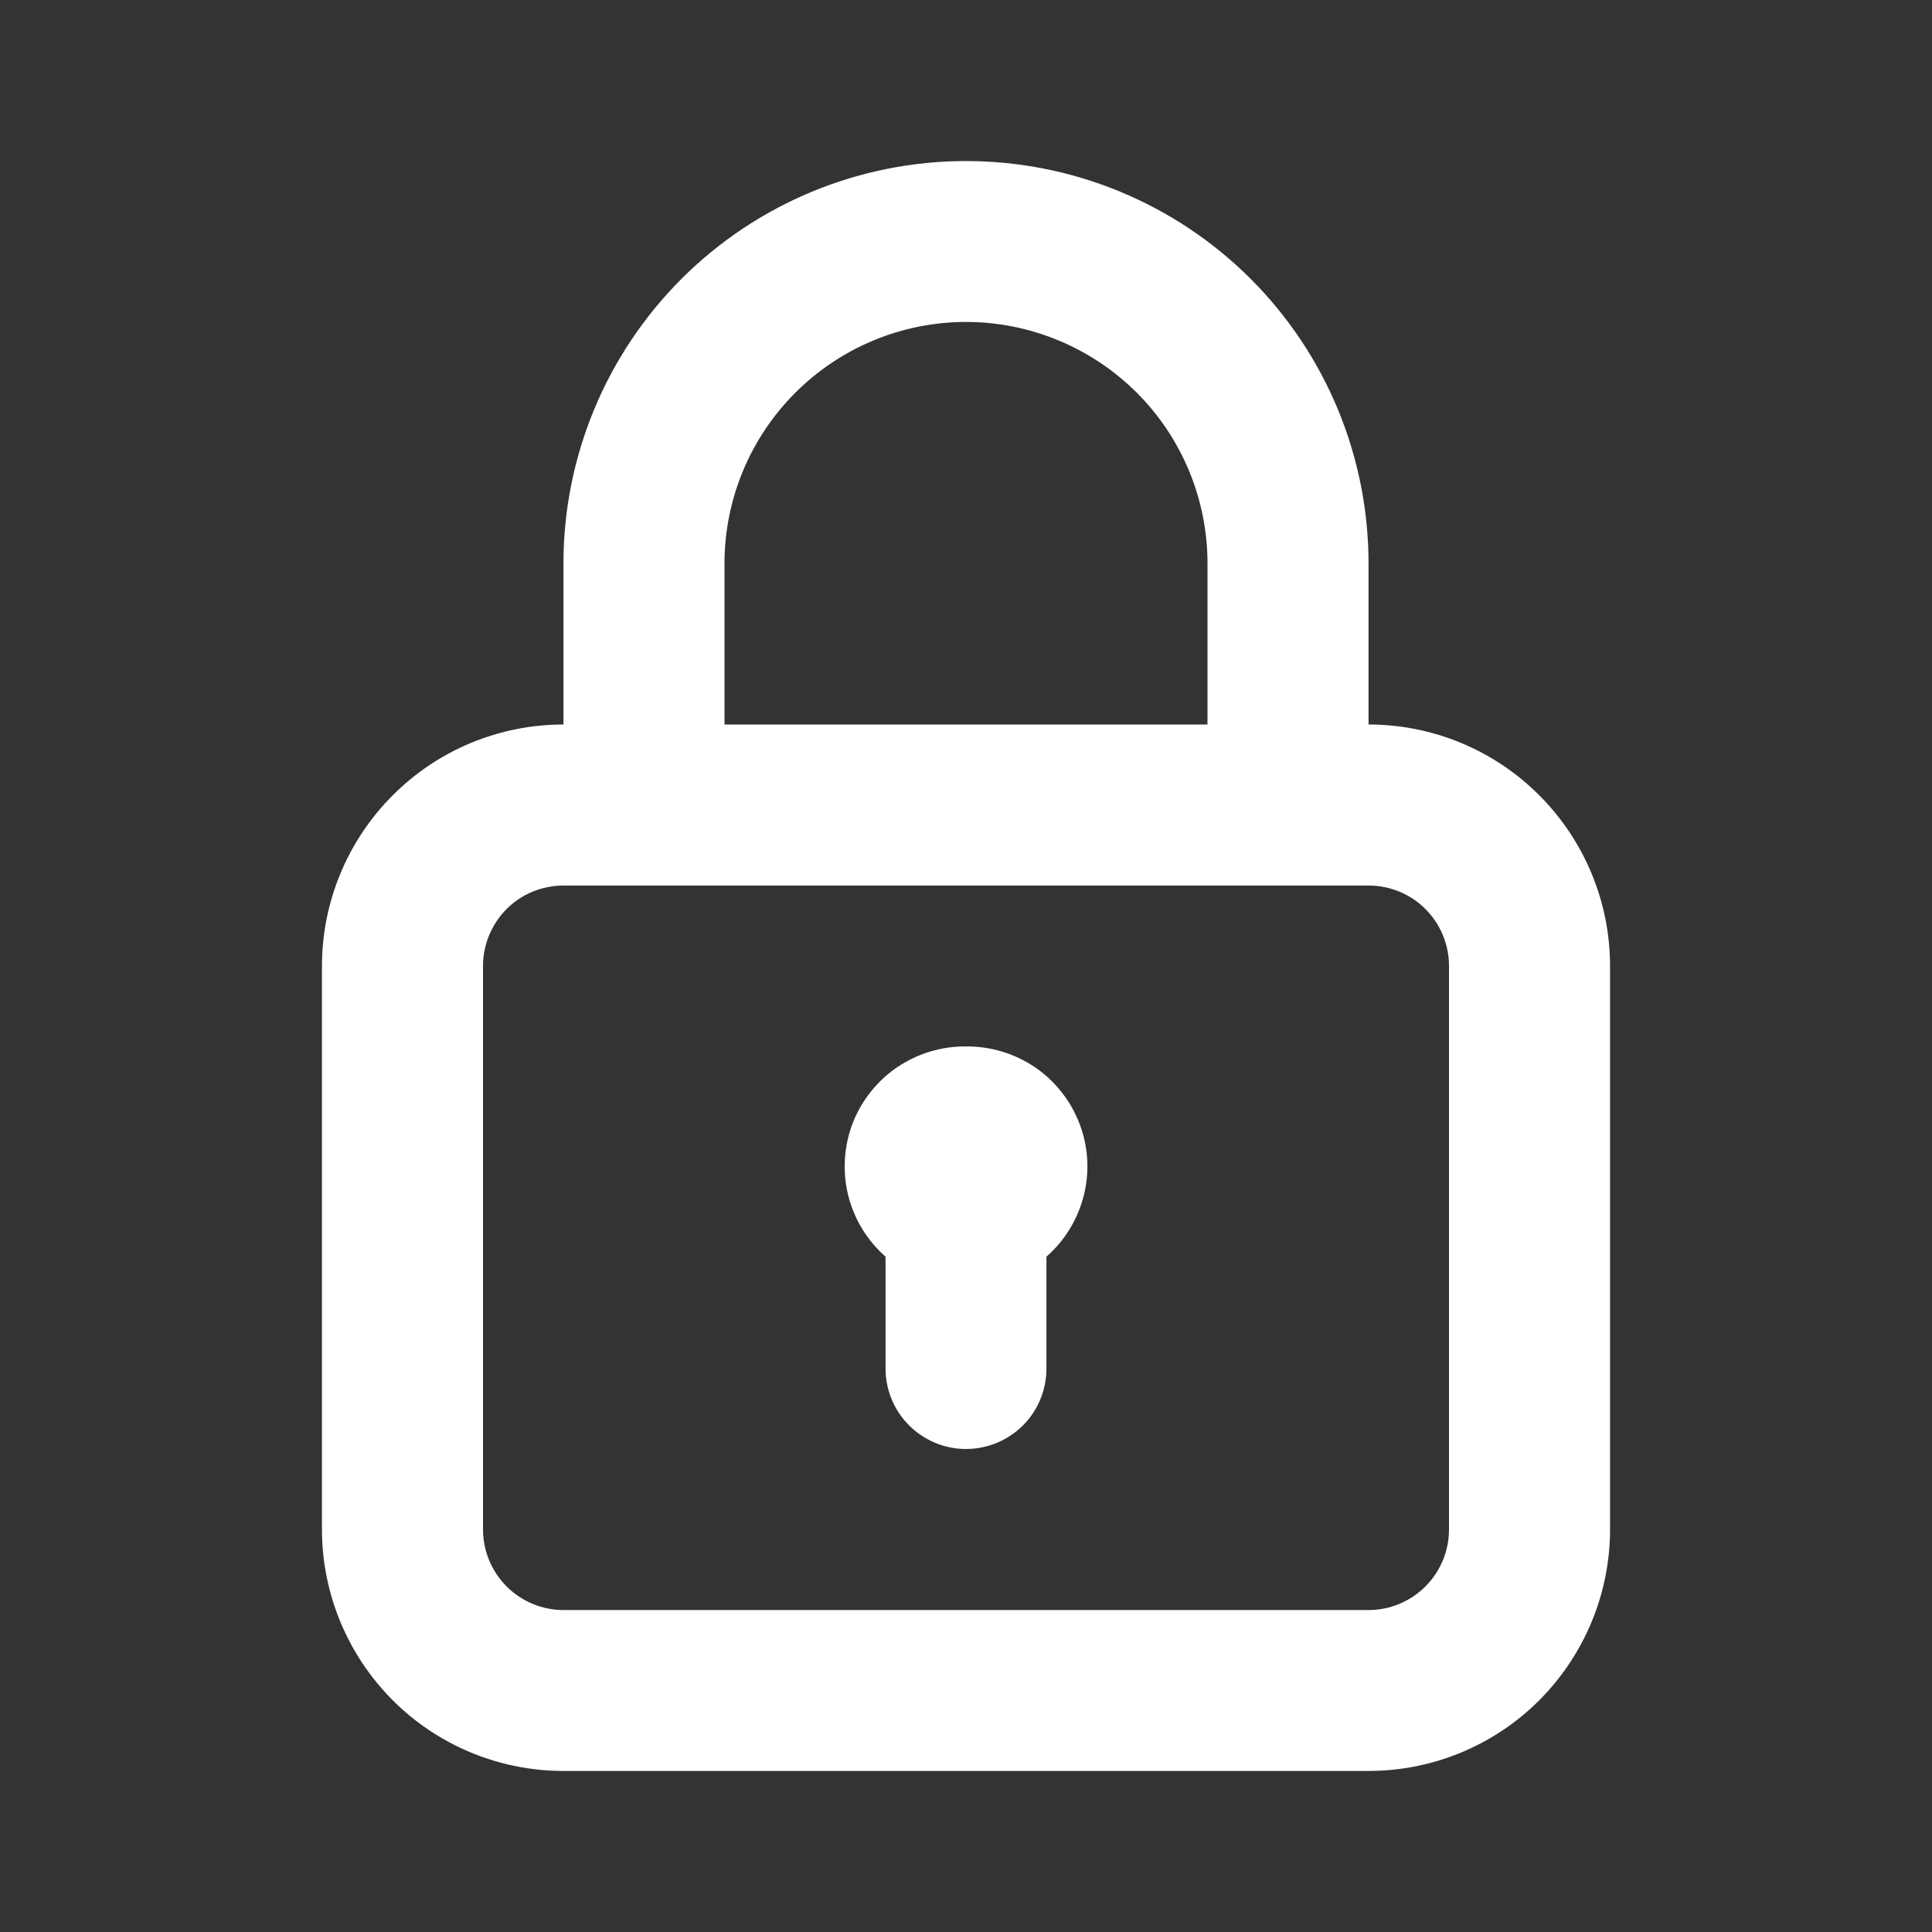 <svg width="14" height="14" viewBox="0 0 14 14" fill="none" xmlns="http://www.w3.org/2000/svg">
<rect x="0" y="0" width="14" height="14" fill="#333333" stroke="none"/>
<path d="M7 7.583C6.823 7.581 6.649 7.634 6.502 7.733C6.355 7.833 6.242 7.976 6.178 8.141C6.115 8.307 6.104 8.489 6.146 8.661C6.189 8.833 6.283 8.989 6.417 9.106V9.917C6.417 10.071 6.478 10.22 6.588 10.329C6.697 10.438 6.845 10.5 7 10.5C7.155 10.5 7.303 10.438 7.413 10.329C7.522 10.22 7.583 10.071 7.583 9.917V9.106C7.717 8.989 7.811 8.833 7.854 8.661C7.897 8.489 7.886 8.307 7.822 8.141C7.758 7.976 7.646 7.833 7.499 7.733C7.352 7.634 7.178 7.581 7 7.583ZM9.917 5.25V4.083C9.917 3.31 9.61 2.568 9.063 2.021C8.516 1.474 7.774 1.167 7 1.167C6.227 1.167 5.485 1.474 4.938 2.021C4.391 2.568 4.083 3.31 4.083 4.083V5.25C3.619 5.25 3.174 5.434 2.846 5.763C2.518 6.091 2.333 6.536 2.333 7V11.083C2.333 11.547 2.518 11.992 2.846 12.321C3.174 12.649 3.619 12.833 4.083 12.833H9.917C10.381 12.833 10.826 12.649 11.154 12.321C11.482 11.992 11.667 11.547 11.667 11.083V7C11.667 6.536 11.482 6.091 11.154 5.763C10.826 5.434 10.381 5.25 9.917 5.25ZM5.25 4.083C5.25 3.619 5.435 3.174 5.763 2.846C6.091 2.518 6.536 2.333 7 2.333C7.464 2.333 7.909 2.518 8.238 2.846C8.566 3.174 8.75 3.619 8.75 4.083V5.25H5.25V4.083ZM10.5 11.083C10.5 11.238 10.439 11.386 10.329 11.496C10.22 11.605 10.072 11.667 9.917 11.667H4.083C3.929 11.667 3.78 11.605 3.671 11.496C3.562 11.386 3.5 11.238 3.5 11.083V7C3.5 6.845 3.562 6.697 3.671 6.587C3.78 6.478 3.929 6.417 4.083 6.417H9.917C10.072 6.417 10.22 6.478 10.329 6.587C10.439 6.697 10.5 6.845 10.5 7V11.083Z" fill="white"/>
</svg>

